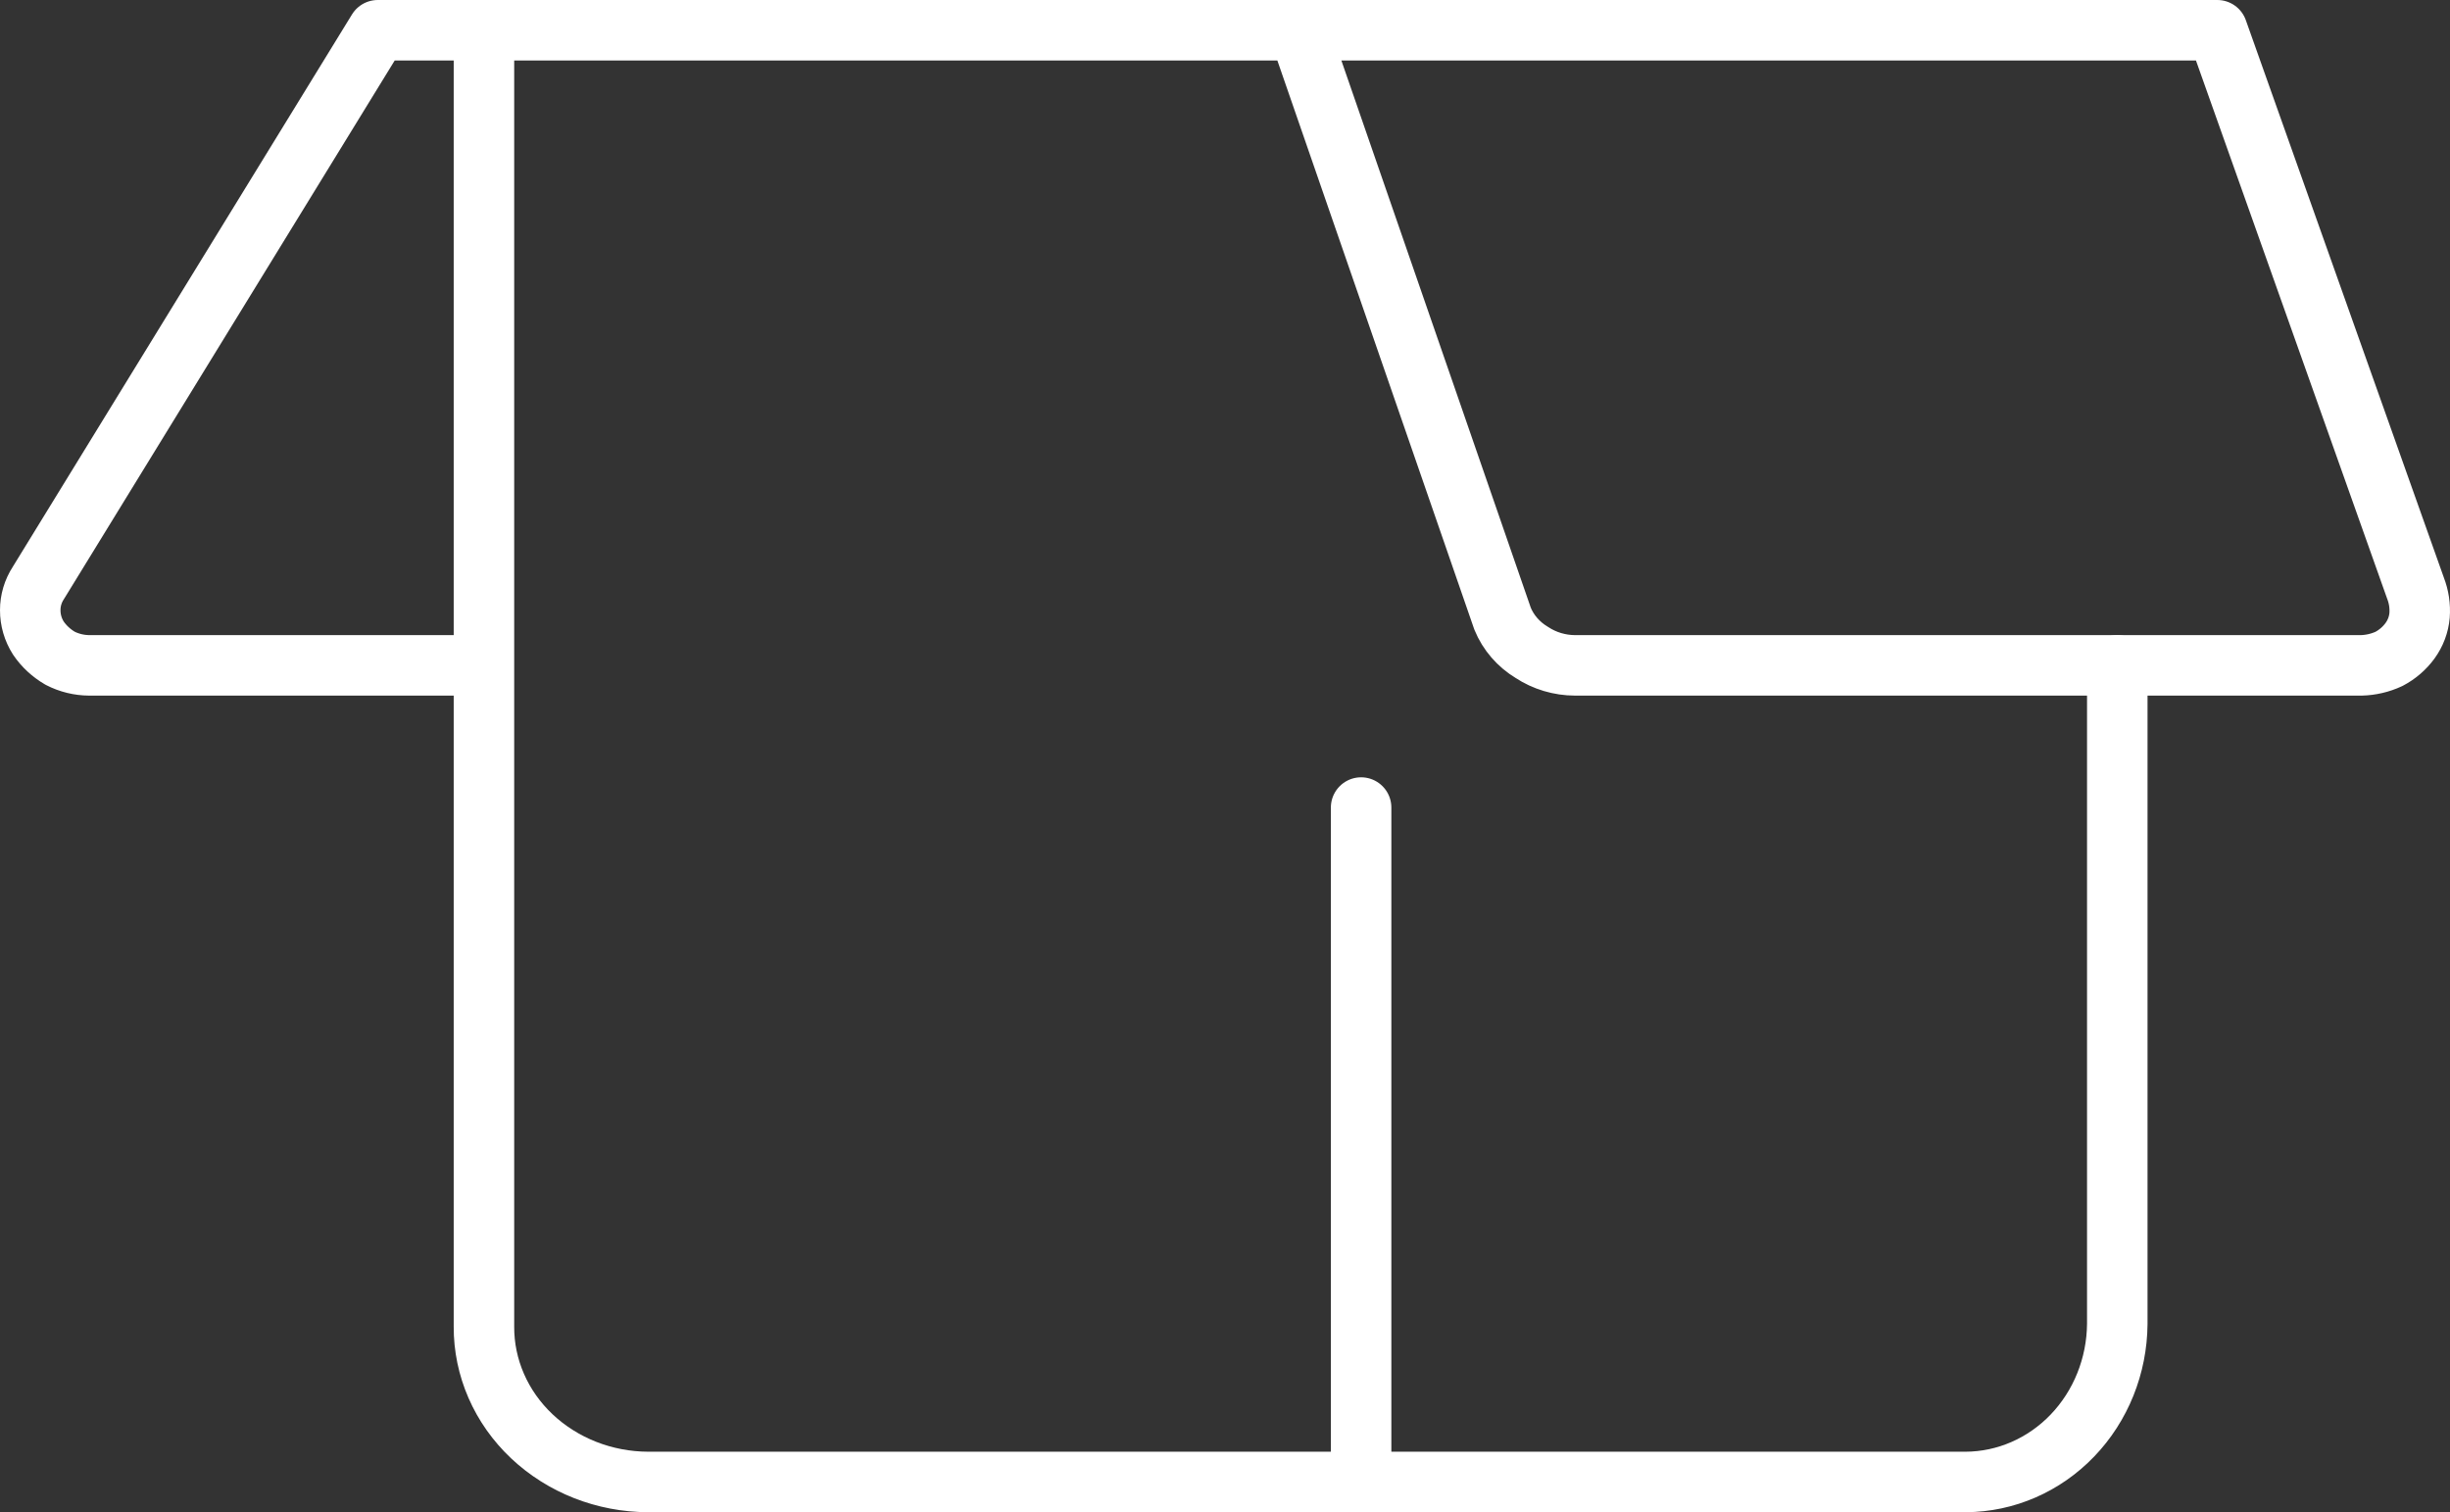 <svg width="81" height="50" viewBox="0 0 81 50" fill="none" xmlns="http://www.w3.org/2000/svg">
<rect x="0" y="0" width="81" height="50" fill="#333333" stroke="none"/>
<path d="M45 26.701V49H21.429C19.984 48.996 18.6 48.451 17.578 47.486C17.075 47.01 16.677 46.446 16.406 45.824C16.135 45.203 15.997 44.536 16 43.864V1" stroke="white" stroke-width="2" stroke-linecap="round" stroke-linejoin="round"/>
<path d="M70 22V43.774C69.989 45.16 69.456 46.486 68.518 47.464C67.58 48.442 66.311 48.994 64.987 49H45" stroke="white" stroke-width="2" stroke-linecap="round" stroke-linejoin="round"/>
<path d="M42.943 1L49.676 20.454C49.864 20.915 50.203 21.306 50.641 21.57C51.063 21.849 51.564 21.999 52.077 22H78.064C78.383 21.992 78.697 21.919 78.984 21.785C79.261 21.639 79.499 21.433 79.68 21.184C79.86 20.936 79.968 20.647 79.994 20.347C80.017 20.04 79.971 19.733 79.859 19.445L73.307 1H12.49L1.269 19.273C1.093 19.543 0.999 19.856 1 20.175C0.999 20.5 1.092 20.82 1.269 21.098C1.453 21.369 1.699 21.596 1.987 21.764C2.284 21.917 2.615 21.998 2.952 22H15.901" stroke="white" stroke-width="2" stroke-linecap="round" stroke-linejoin="round"/>
</svg>
